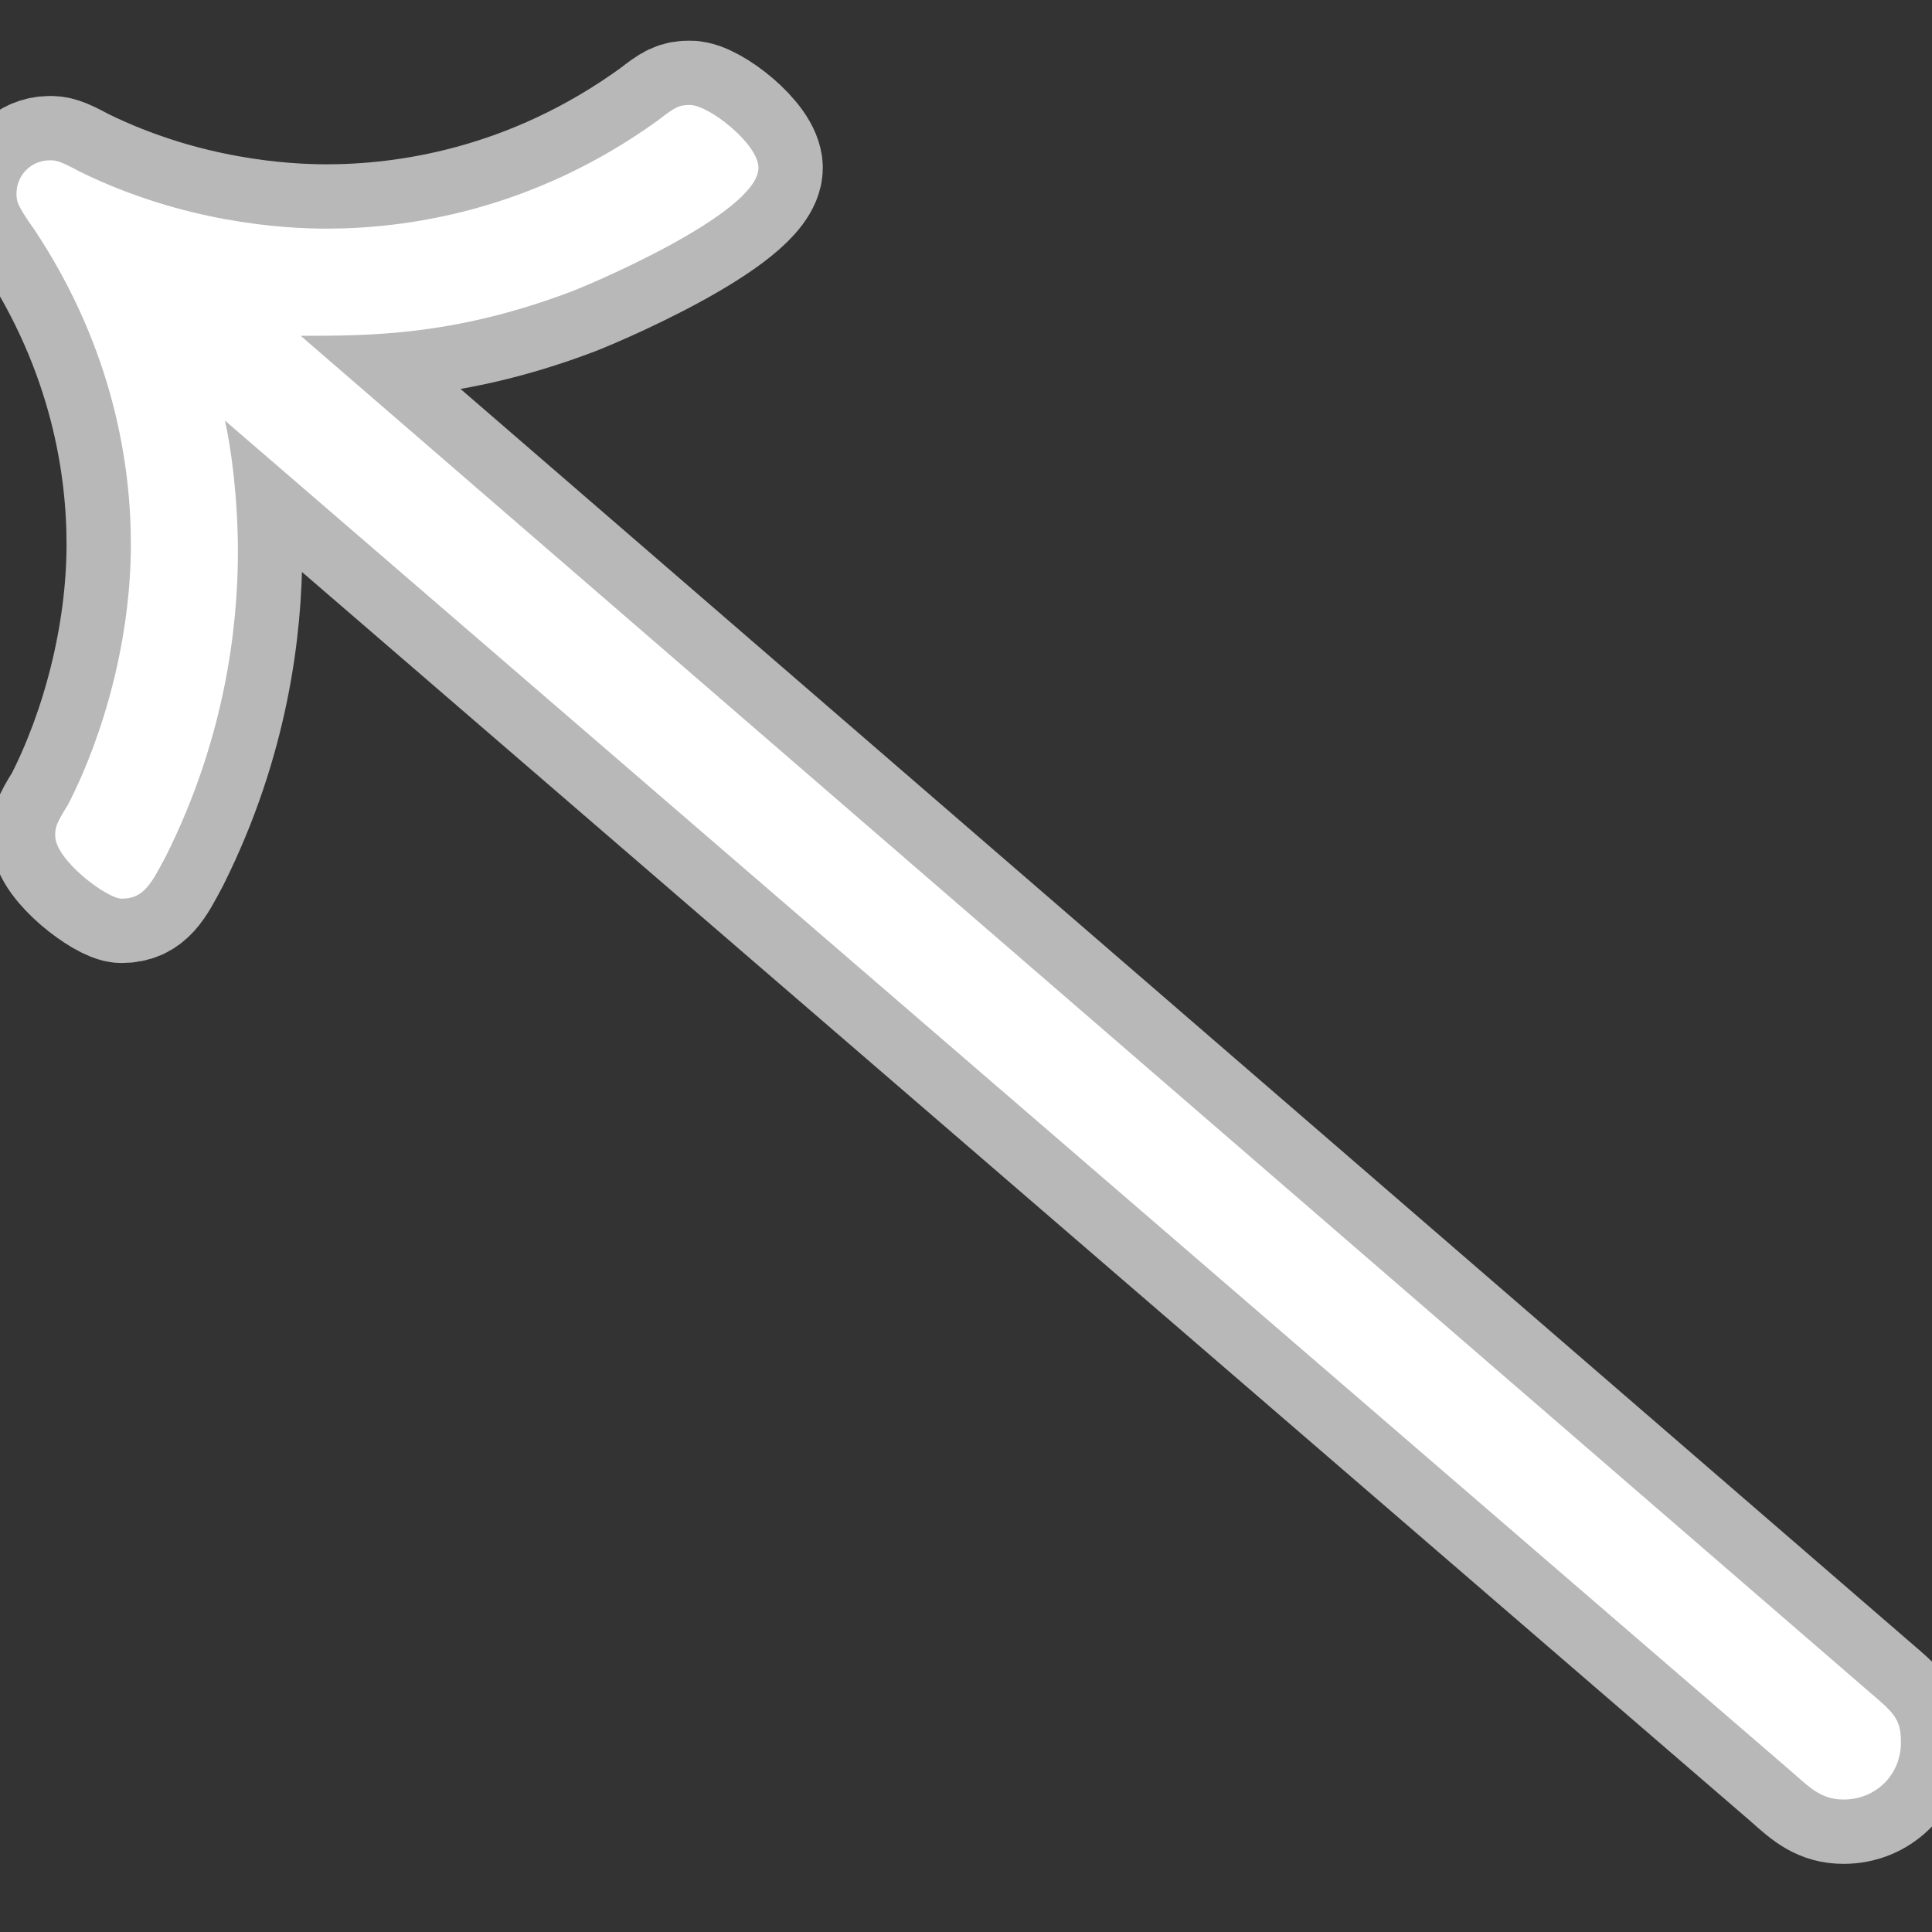 <?xml version="1.0" encoding="UTF-8" standalone="no"?>
<!-- This file was generated by dvisvgm 1.9.2 -->

<svg
   xmlns:dc="http://purl.org/dc/elements/1.1/"
   xmlns:cc="http://creativecommons.org/ns#"
   xmlns:rdf="http://www.w3.org/1999/02/22-rdf-syntax-ns#"
   xmlns:svg="http://www.w3.org/2000/svg"
   xmlns="http://www.w3.org/2000/svg"
   xmlns:sodipodi="http://sodipodi.sourceforge.net/DTD/sodipodi-0.dtd"
   xmlns:inkscape="http://www.inkscape.org/namespaces/inkscape"
   height="20"
   version="1.1"
   viewBox="37 59.802 13.5 13.5"
   width="20"
   id="svg20"
   inkscape:version="0.92.3 (2405546, 2018-03-11)"
   sodipodi:docname="nwarrow.svg">
  <rect x="37" y="59.802" width="13.5" height="13.5" fill="#333333" stroke="none"/>
  <sodipodi:namedview
     pagecolor="#ffffff"
     bordercolor="#666666"
     borderopacity="1"
     objecttolerance="10"
     gridtolerance="10"
     guidetolerance="10"
     inkscape:pageopacity="0"
     inkscape:pageshadow="2"
     inkscape:window-width="1920"
     inkscape:window-height="1130"
     id="namedview27"
     showgrid="false"
     inkscape:zoom="10.093828"
     inkscape:cx="-24.466117"
     inkscape:cy="11.294031"
     inkscape:window-x="0"
     inkscape:window-y="0"
     inkscape:window-maximized="1"
     inkscape:current-layer="svg20"
     units="px" />
  <defs
     id="defs22" />
  <g
     id="page1"
     transform="matrix(0.899,0,0,0.899,0.33,4.492)">
    <path
       d="m 54.733,75.31 c 0.143,0.129 0.23,0.201 0.387,0.201 0.244,0 0.445,-0.186 0.445,-0.445 0,-0.186 -0.057,-0.23 -0.258,-0.402 L 43.127,64.134 c 0.531,0 1.176,0 2.066,-0.33 0.129,-0.043 1.492,-0.617 1.492,-0.976 0,-0.186 -0.387,-0.488 -0.531,-0.488 -0.086,0 -0.115,0.014 -0.244,0.115 -0.99,0.717 -1.98,0.846 -2.582,0.846 -0.33,0 -1.105,-0.043 -1.922,-0.445 -0.158,-0.086 -0.186,-0.086 -0.23,-0.086 -0.143,0 -0.258,0.115 -0.258,0.258 0,0.057 0,0.086 0.143,0.287 0.617,0.932 0.746,1.836 0.746,2.439 0,0.717 -0.201,1.463 -0.488,2.023 -0.1,0.158 -0.1,0.186 -0.1,0.244 0,0.186 0.402,0.488 0.516,0.488 0.172,0 0.23,-0.115 0.344,-0.33 0.459,-0.918 0.56,-1.779 0.56,-2.367 0,-0.43 -0.057,-0.832 -0.101,-1.019 z"
       style="opacity:1;fill:#ffffff;fill-opacity:1;stroke:#ffffff;stroke-miterlimit:4;stroke-dasharray:none;stroke-opacity:0.65"
       id="path25"
       inkscape:connector-curvature="0" />
  </g>
</svg>
